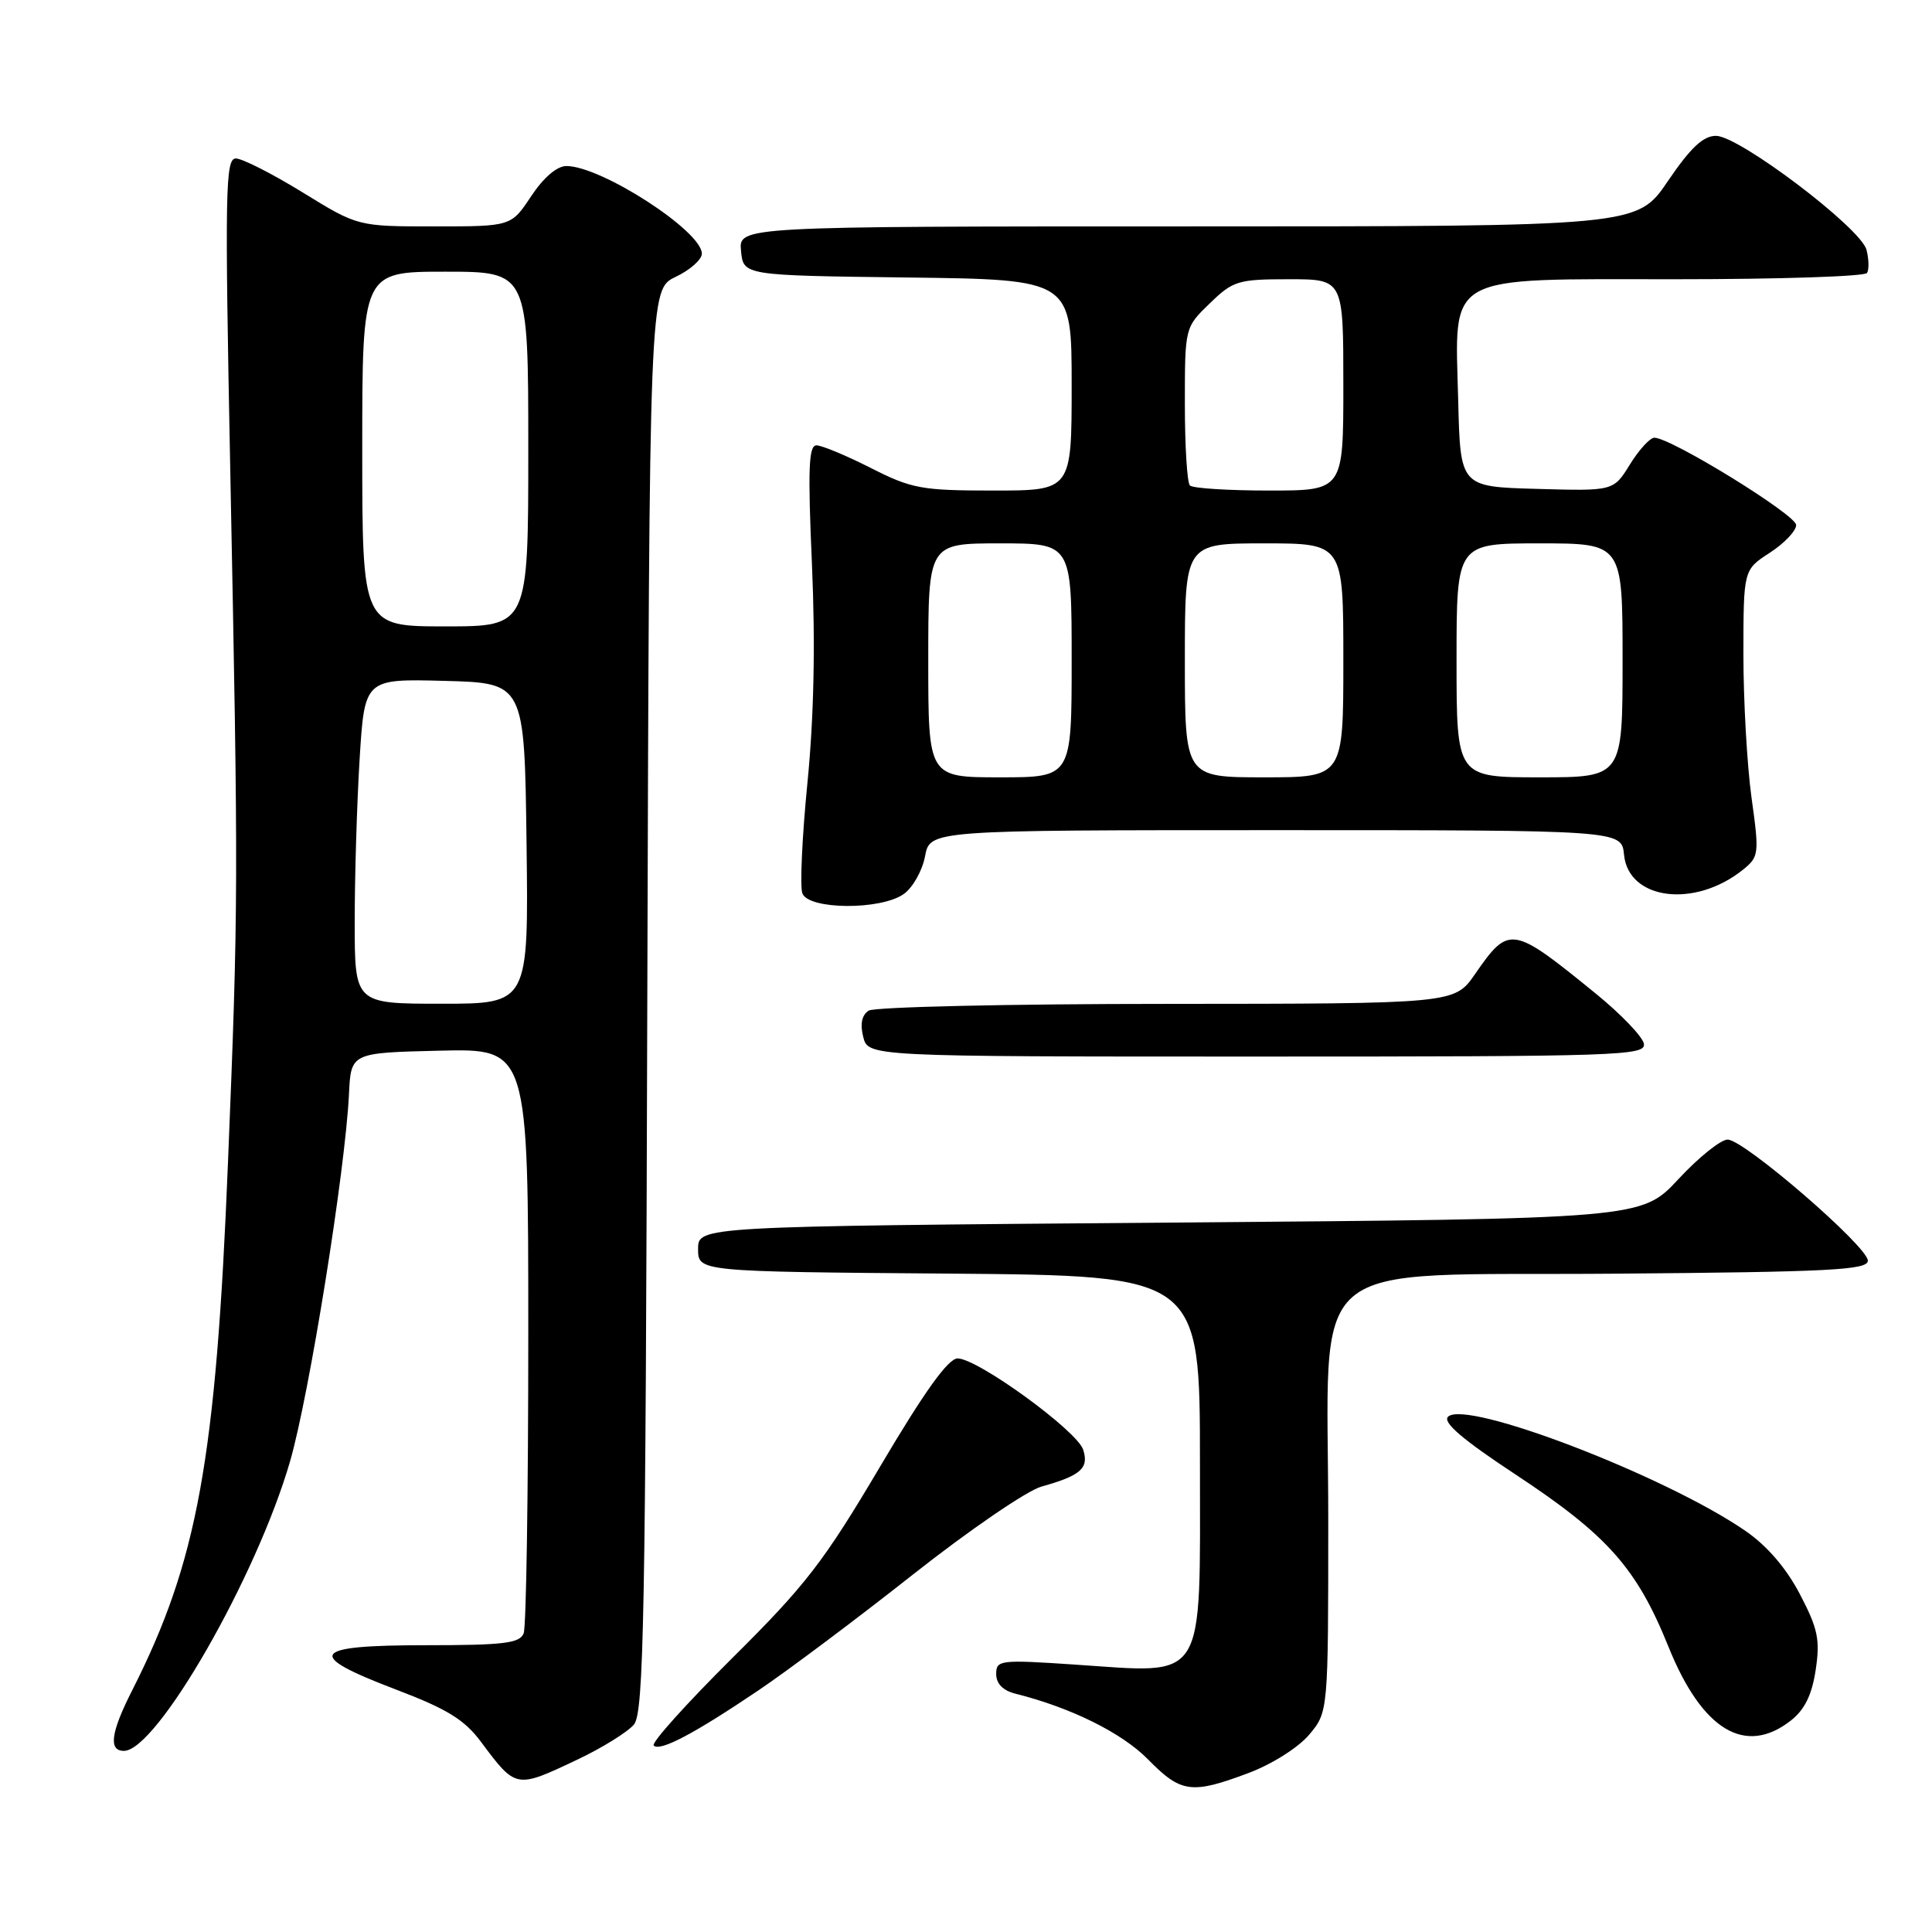 <?xml version="1.0" encoding="UTF-8" standalone="no"?>
<!DOCTYPE svg PUBLIC "-//W3C//DTD SVG 1.1//EN" "http://www.w3.org/Graphics/SVG/1.1/DTD/svg11.dtd" >
<svg xmlns="http://www.w3.org/2000/svg" xmlns:xlink="http://www.w3.org/1999/xlink" version="1.1" viewBox="0 0 256 256">
 <g >
 <path fill="currentColor"
d=" M 165.42 234.94 C 168.52 233.78 172.02 231.57 173.46 229.87 C 176.00 226.85 176.00 226.85 176.00 201.41 C 176.00 165.68 172.00 169.11 214.00 168.77 C 242.52 168.54 247.50 168.28 247.50 167.05 C 247.50 165.17 231.09 151.00 228.92 151.00 C 228.01 151.00 225.07 153.36 222.39 156.25 C 217.50 161.50 217.50 161.50 155.00 162.00 C 92.50 162.50 92.50 162.50 92.50 165.50 C 92.50 168.50 92.50 168.50 125.75 168.76 C 159.00 169.03 159.00 169.03 159.00 193.89 C 159.00 223.36 160.01 221.74 142.47 220.57 C 132.50 219.90 132.00 219.96 132.00 221.82 C 132.00 223.09 132.90 224.01 134.54 224.42 C 141.93 226.27 148.69 229.63 152.13 233.14 C 156.49 237.58 157.88 237.77 165.42 234.94 Z  M 76.50 233.16 C 79.80 231.60 83.17 229.50 84.00 228.51 C 85.31 226.93 85.54 214.48 85.77 132.52 C 86.05 38.35 86.05 38.35 89.52 36.69 C 91.44 35.78 93.00 34.39 93.00 33.61 C 93.00 30.62 79.67 22.00 75.05 22.00 C 73.80 22.00 72.02 23.53 70.38 26.00 C 67.73 30.00 67.73 30.00 57.57 30.00 C 47.41 30.00 47.41 30.00 40.11 25.50 C 36.09 23.03 32.11 21.00 31.25 21.00 C 29.86 21.00 29.78 25.23 30.51 62.25 C 31.60 117.37 31.59 119.97 30.21 154.00 C 28.62 193.44 26.18 206.88 17.51 223.99 C 14.67 229.58 14.35 232.00 16.42 232.00 C 20.77 232.00 33.99 208.97 38.43 193.65 C 40.98 184.86 45.75 155.10 46.24 145.00 C 46.50 139.50 46.50 139.50 58.25 139.22 C 70.00 138.94 70.00 138.94 70.00 176.89 C 70.00 197.76 69.73 215.55 69.39 216.42 C 68.88 217.74 66.77 218.00 56.39 218.00 C 41.11 218.00 40.28 219.24 52.49 223.88 C 59.24 226.45 61.54 227.86 63.73 230.80 C 68.38 237.03 68.33 237.03 76.50 233.16 Z  M 100.50 223.98 C 104.35 221.39 113.58 214.47 121.00 208.61 C 128.43 202.75 136.07 197.52 138.00 196.98 C 143.22 195.52 144.31 194.55 143.53 192.10 C 142.74 189.59 129.54 180.00 126.89 180.00 C 125.64 180.00 122.51 184.36 116.60 194.36 C 109.15 206.95 106.75 210.06 97.05 219.68 C 90.97 225.72 86.27 230.94 86.62 231.29 C 87.45 232.12 91.92 229.77 100.50 223.98 Z  M 237.31 227.97 C 239.13 226.54 240.09 224.58 240.59 221.26 C 241.19 217.26 240.88 215.79 238.49 211.23 C 236.69 207.78 234.13 204.81 231.28 202.85 C 220.64 195.53 194.21 185.39 191.87 187.73 C 191.13 188.47 193.83 190.77 200.82 195.38 C 213.00 203.41 216.88 207.78 221.08 218.20 C 225.54 229.27 231.27 232.72 237.31 227.97 Z  M 217.82 138.29 C 217.64 137.35 214.79 134.38 211.49 131.69 C 200.34 122.61 199.97 122.55 195.45 129.07 C 192.73 133.00 192.73 133.00 154.61 133.02 C 133.65 133.02 115.88 133.43 115.11 133.91 C 114.20 134.49 113.95 135.67 114.38 137.39 C 115.04 140.00 115.04 140.00 166.59 140.00 C 214.71 140.00 218.12 139.89 217.82 138.29 Z  M 119.74 118.47 C 120.94 117.63 122.21 115.38 122.57 113.47 C 123.22 110.00 123.22 110.00 169.05 110.00 C 214.87 110.00 214.87 110.00 215.19 113.24 C 215.77 119.28 224.60 120.38 230.99 115.21 C 233.08 113.52 233.12 113.11 232.08 105.65 C 231.49 101.36 231.01 92.83 231.01 86.68 C 231.02 75.50 231.02 75.50 234.51 73.24 C 236.43 72.00 238.00 70.34 238.00 69.57 C 238.00 68.22 221.41 58.00 219.21 58.00 C 218.64 58.00 217.18 59.59 215.98 61.53 C 213.80 65.07 213.80 65.07 203.65 64.78 C 193.50 64.50 193.50 64.50 193.22 53.10 C 192.79 36.05 191.08 37.00 222.12 37.00 C 235.74 37.00 247.11 36.63 247.39 36.17 C 247.67 35.72 247.64 34.33 247.32 33.10 C 246.56 30.20 230.45 18.00 227.38 18.00 C 225.68 18.00 224.01 19.57 221.00 24.00 C 216.93 30.00 216.93 30.00 157.40 30.00 C 97.87 30.00 97.87 30.00 98.19 33.25 C 98.50 36.50 98.50 36.50 120.25 36.77 C 142.00 37.04 142.00 37.04 142.00 51.02 C 142.00 65.00 142.00 65.00 131.64 65.00 C 122.12 65.00 120.80 64.76 115.39 62.01 C 112.15 60.37 108.91 59.02 108.19 59.01 C 107.15 59.00 107.03 62.12 107.59 74.84 C 108.05 85.42 107.85 95.01 106.99 103.72 C 106.28 110.90 105.98 117.50 106.32 118.38 C 107.15 120.55 116.68 120.62 119.74 118.47 Z  M 47.00 122.16 C 47.00 116.19 47.29 106.50 47.65 100.62 C 48.31 89.94 48.31 89.94 58.90 90.22 C 69.50 90.50 69.50 90.50 69.77 111.75 C 70.04 133.00 70.04 133.00 58.52 133.00 C 47.00 133.00 47.00 133.00 47.00 122.16 Z  M 48.00 59.50 C 48.00 36.00 48.00 36.00 59.00 36.00 C 70.00 36.00 70.00 36.00 70.00 59.50 C 70.00 83.00 70.00 83.00 59.00 83.00 C 48.00 83.00 48.00 83.00 48.00 59.50 Z  M 123.00 87.50 C 123.00 72.00 123.00 72.00 132.50 72.00 C 142.00 72.00 142.00 72.00 142.00 87.50 C 142.00 103.00 142.00 103.00 132.50 103.00 C 123.00 103.00 123.00 103.00 123.00 87.50 Z  M 157.00 87.50 C 157.00 72.00 157.00 72.00 167.50 72.00 C 178.00 72.00 178.00 72.00 178.00 87.50 C 178.00 103.00 178.00 103.00 167.50 103.00 C 157.00 103.00 157.00 103.00 157.00 87.50 Z  M 193.00 87.50 C 193.00 72.00 193.00 72.00 204.00 72.00 C 215.00 72.00 215.00 72.00 215.00 87.50 C 215.00 103.00 215.00 103.00 204.00 103.00 C 193.00 103.00 193.00 103.00 193.00 87.50 Z  M 157.67 64.33 C 157.30 63.97 157.00 59.10 157.00 53.53 C 157.00 43.39 157.00 43.39 160.30 40.20 C 163.39 37.20 164.05 37.00 170.80 37.00 C 178.00 37.00 178.00 37.00 178.00 51.00 C 178.00 65.00 178.00 65.00 168.17 65.00 C 162.76 65.00 158.03 64.70 157.67 64.33 Z "/>
</g>
</svg>